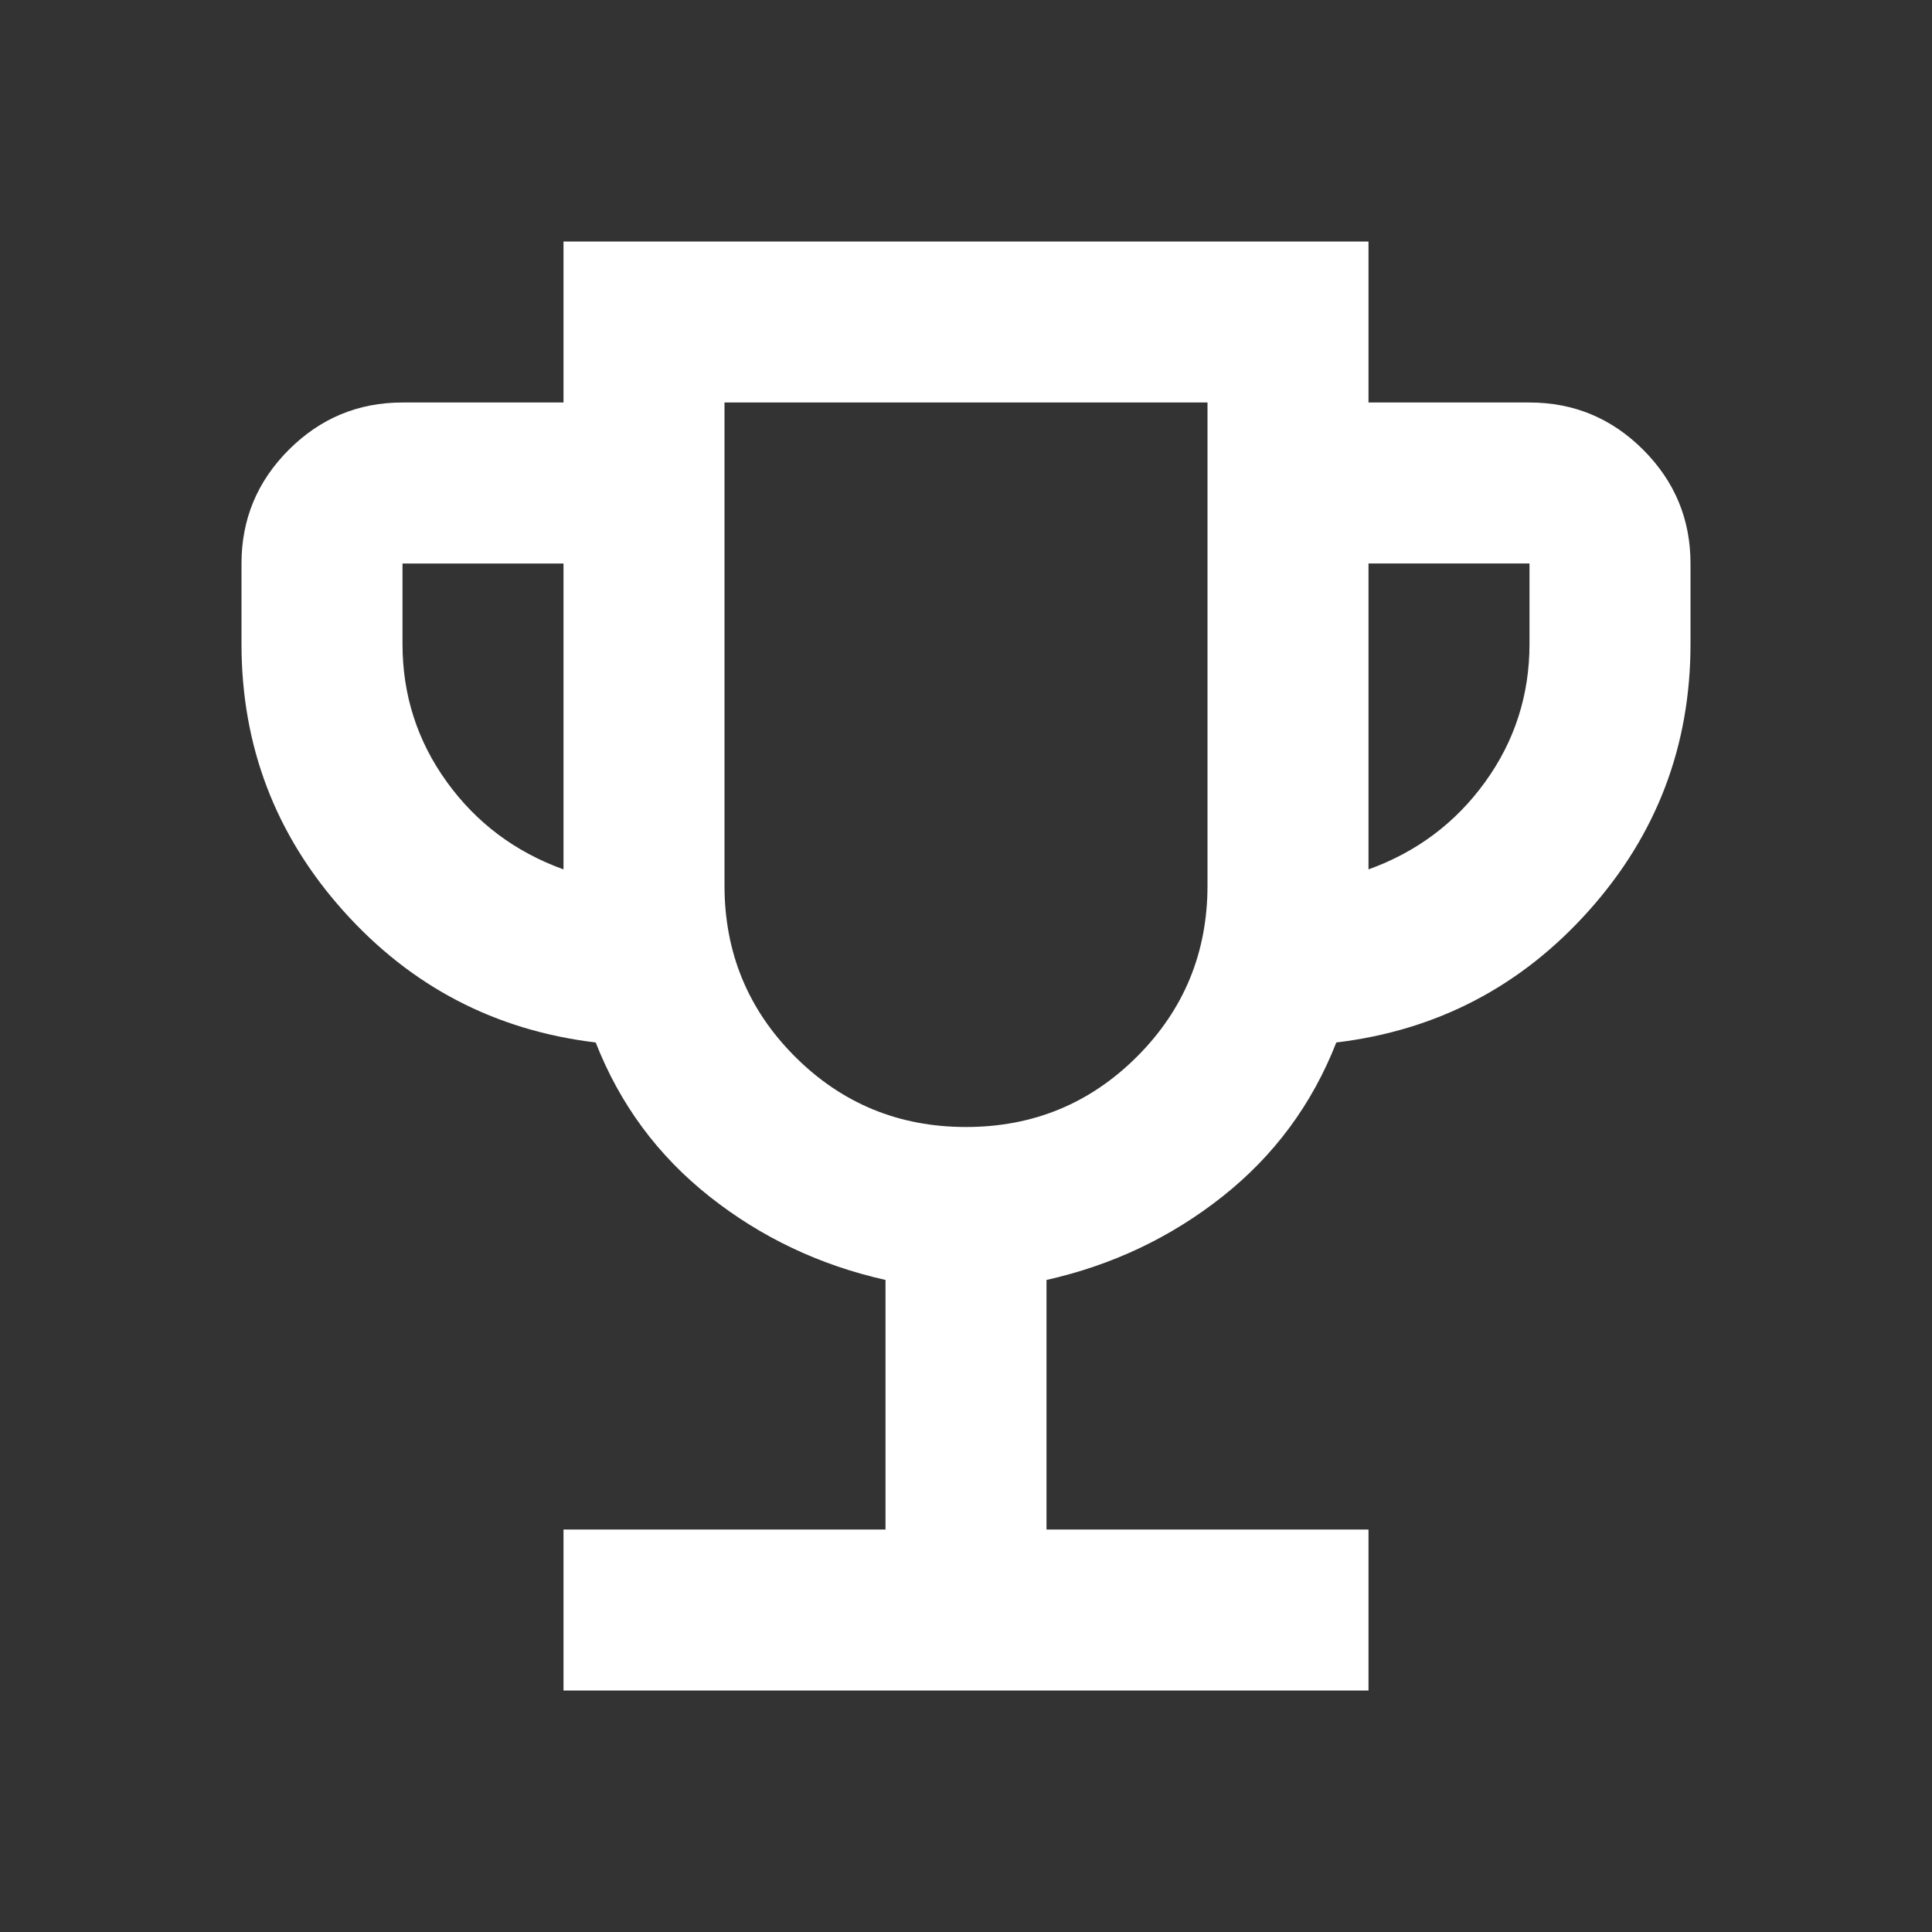 <svg xmlns="http://www.w3.org/2000/svg" height="24px" viewBox="0 -960 960 960" width="24px" fill="#ffff"><rect x="0" y="-960" width="960" height="960" fill="#333333" stroke="none"/><path d="M280-120v-80h160v-124q-49-11-87.5-41.5T296-442q-75-9-125.5-65.5T120-640v-40q0-33 23.5-56.5T200-760h80v-80h400v80h80q33 0 56.5 23.5T840-680v40q0 76-50.5 132.5T664-442q-18 46-56.5 76.5T520-324v124h160v80H280Zm0-408v-152h-80v40q0 38 22 68.5t58 43.5Zm200 128q50 0 85-35t35-85v-240H360v240q0 50 35 85t85 35Zm200-128q36-13 58-43.5t22-68.5v-40h-80v152Zm-200-52Z"/></svg>